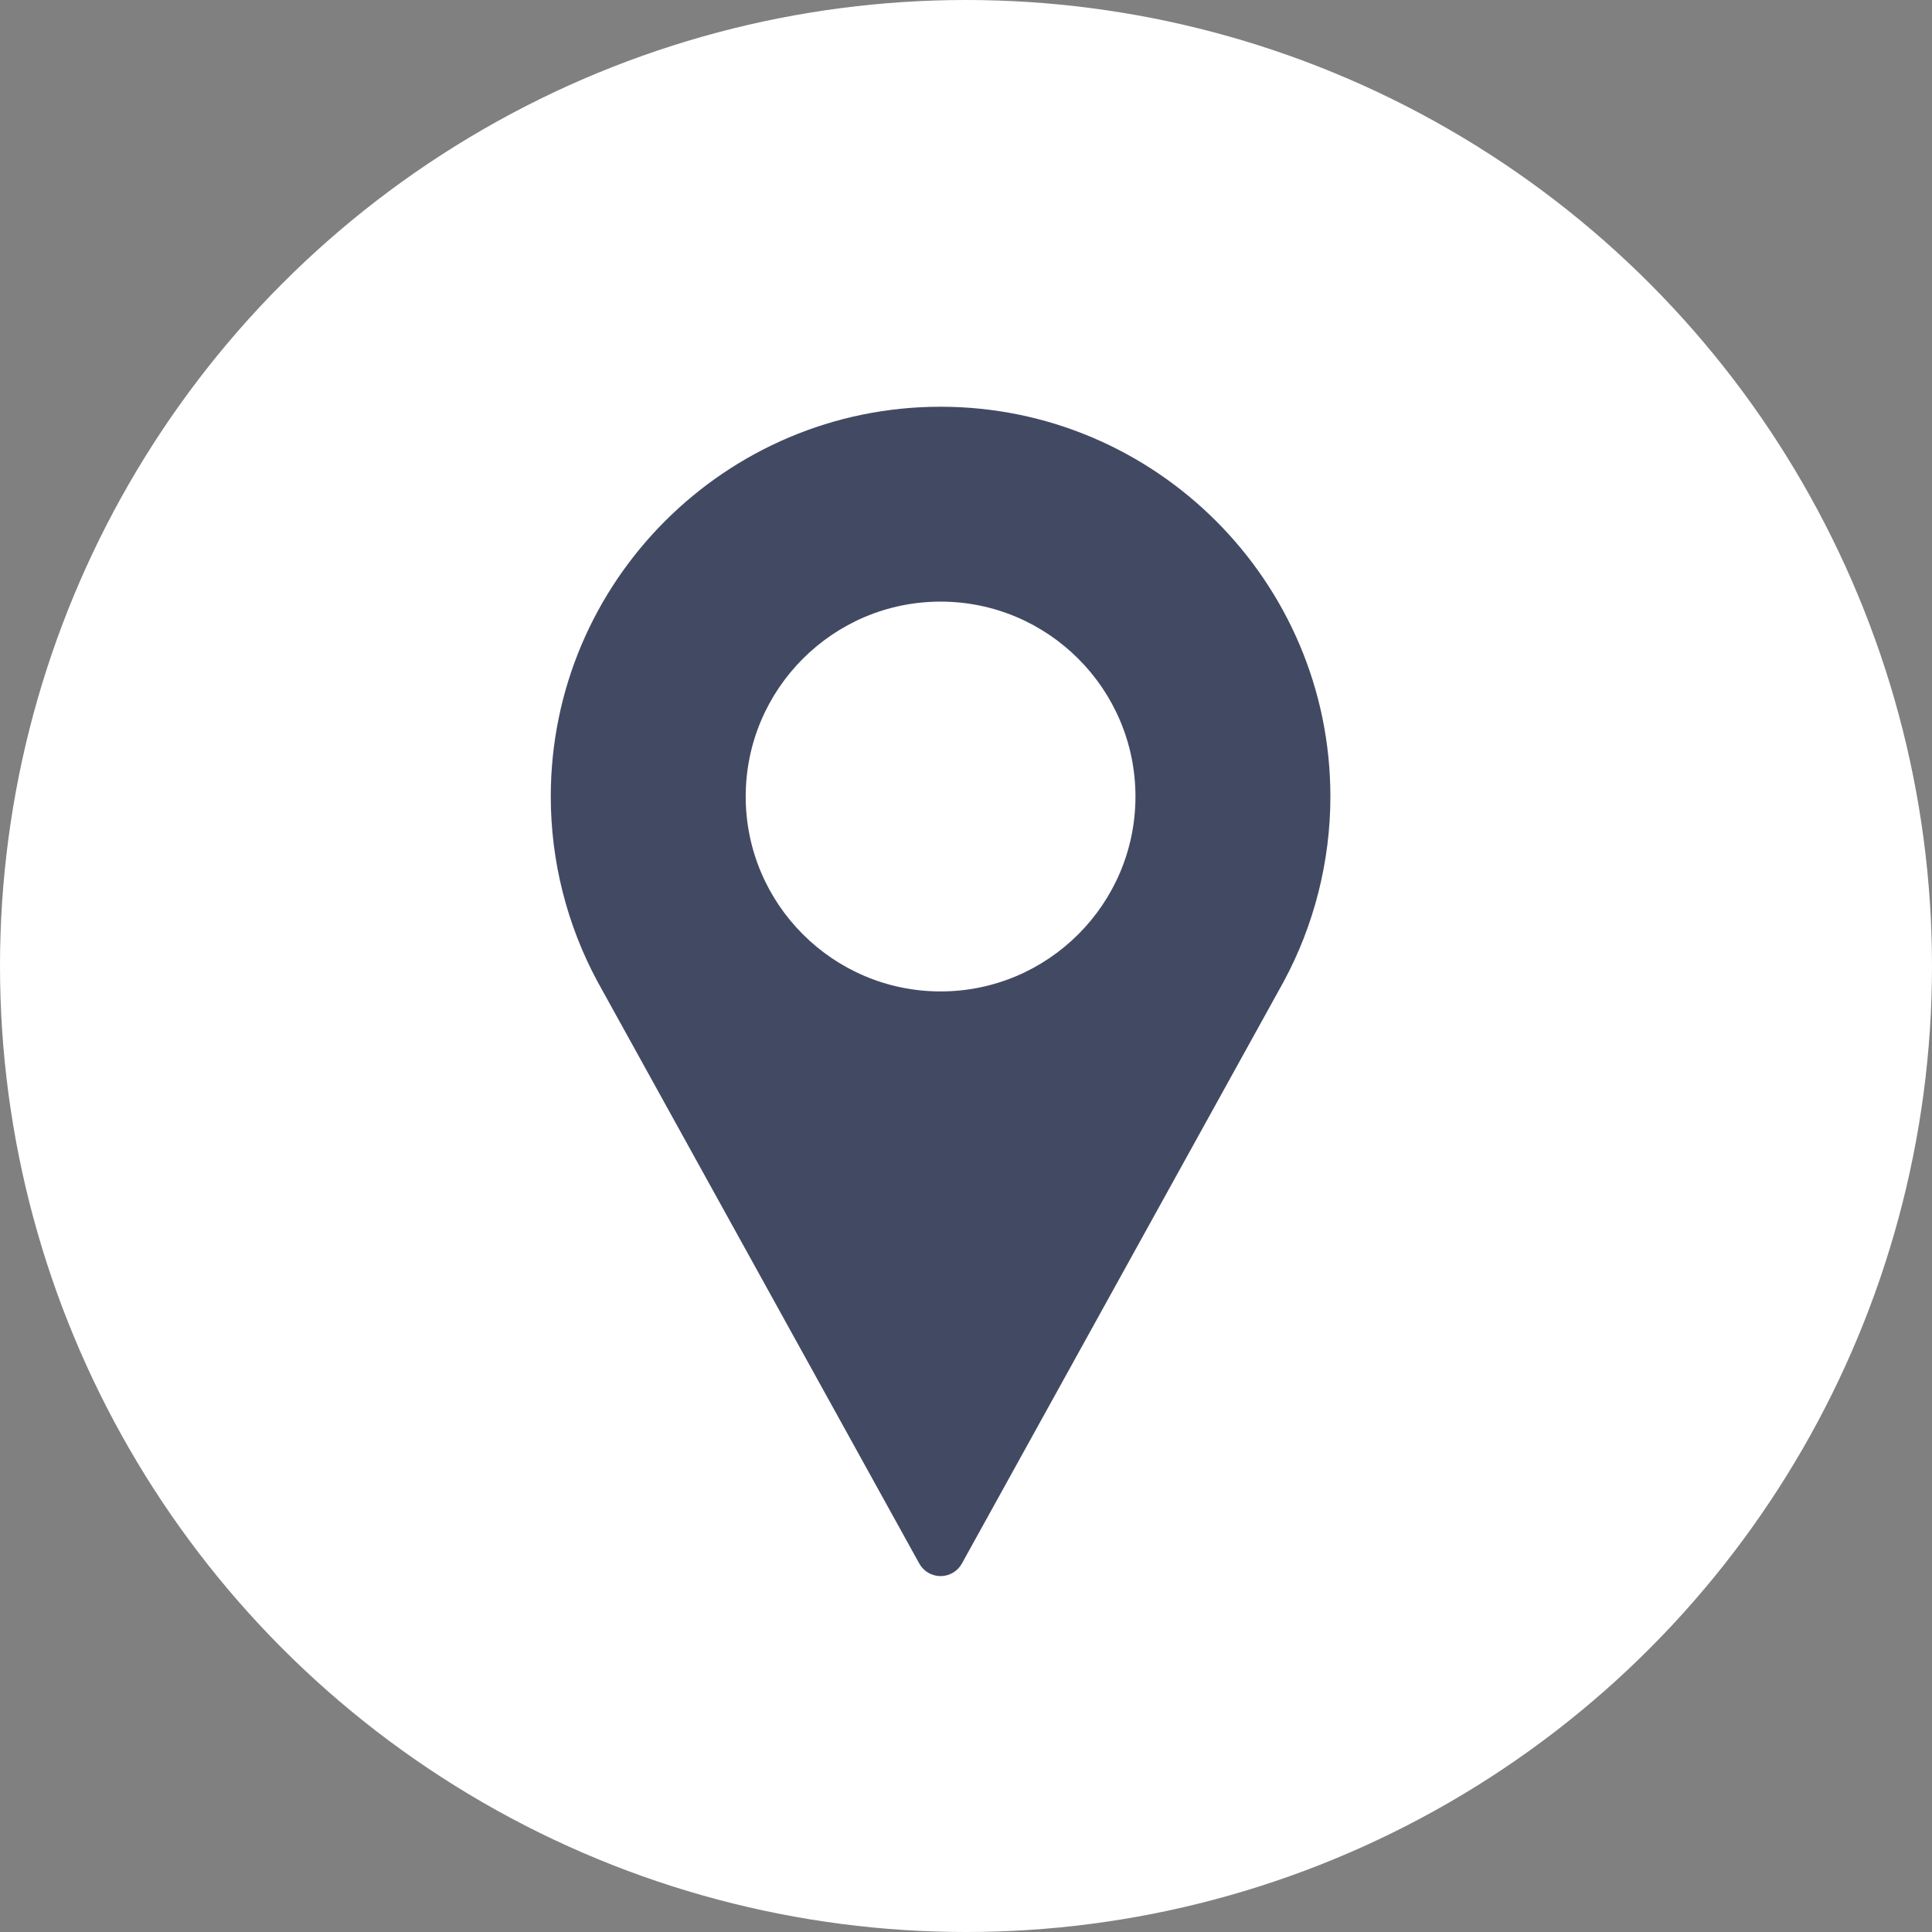 <svg width="38" height="38" viewBox="0 0 38 38" fill="none" xmlns="http://www.w3.org/2000/svg">
<rect x="0" y="0" width="38" height="38" fill="#808080" stroke="none"/>
<circle cx="19" cy="19" r="19" fill="white"/>
<path d="M18.5 8C14.273 8 10.833 11.439 10.833 15.667C10.833 16.936 11.151 18.194 11.754 19.31L18.081 30.753C18.165 30.905 18.326 31 18.5 31C18.674 31 18.835 30.905 18.919 30.753L25.249 19.306C25.849 18.194 26.167 16.936 26.167 15.667C26.167 11.439 22.727 8 18.5 8ZM18.5 19.5C16.386 19.5 14.667 17.78 14.667 15.667C14.667 13.553 16.386 11.833 18.5 11.833C20.614 11.833 22.333 13.553 22.333 15.667C22.333 17.78 20.614 19.5 18.5 19.5Z" fill="#424A63"/>
</svg>
